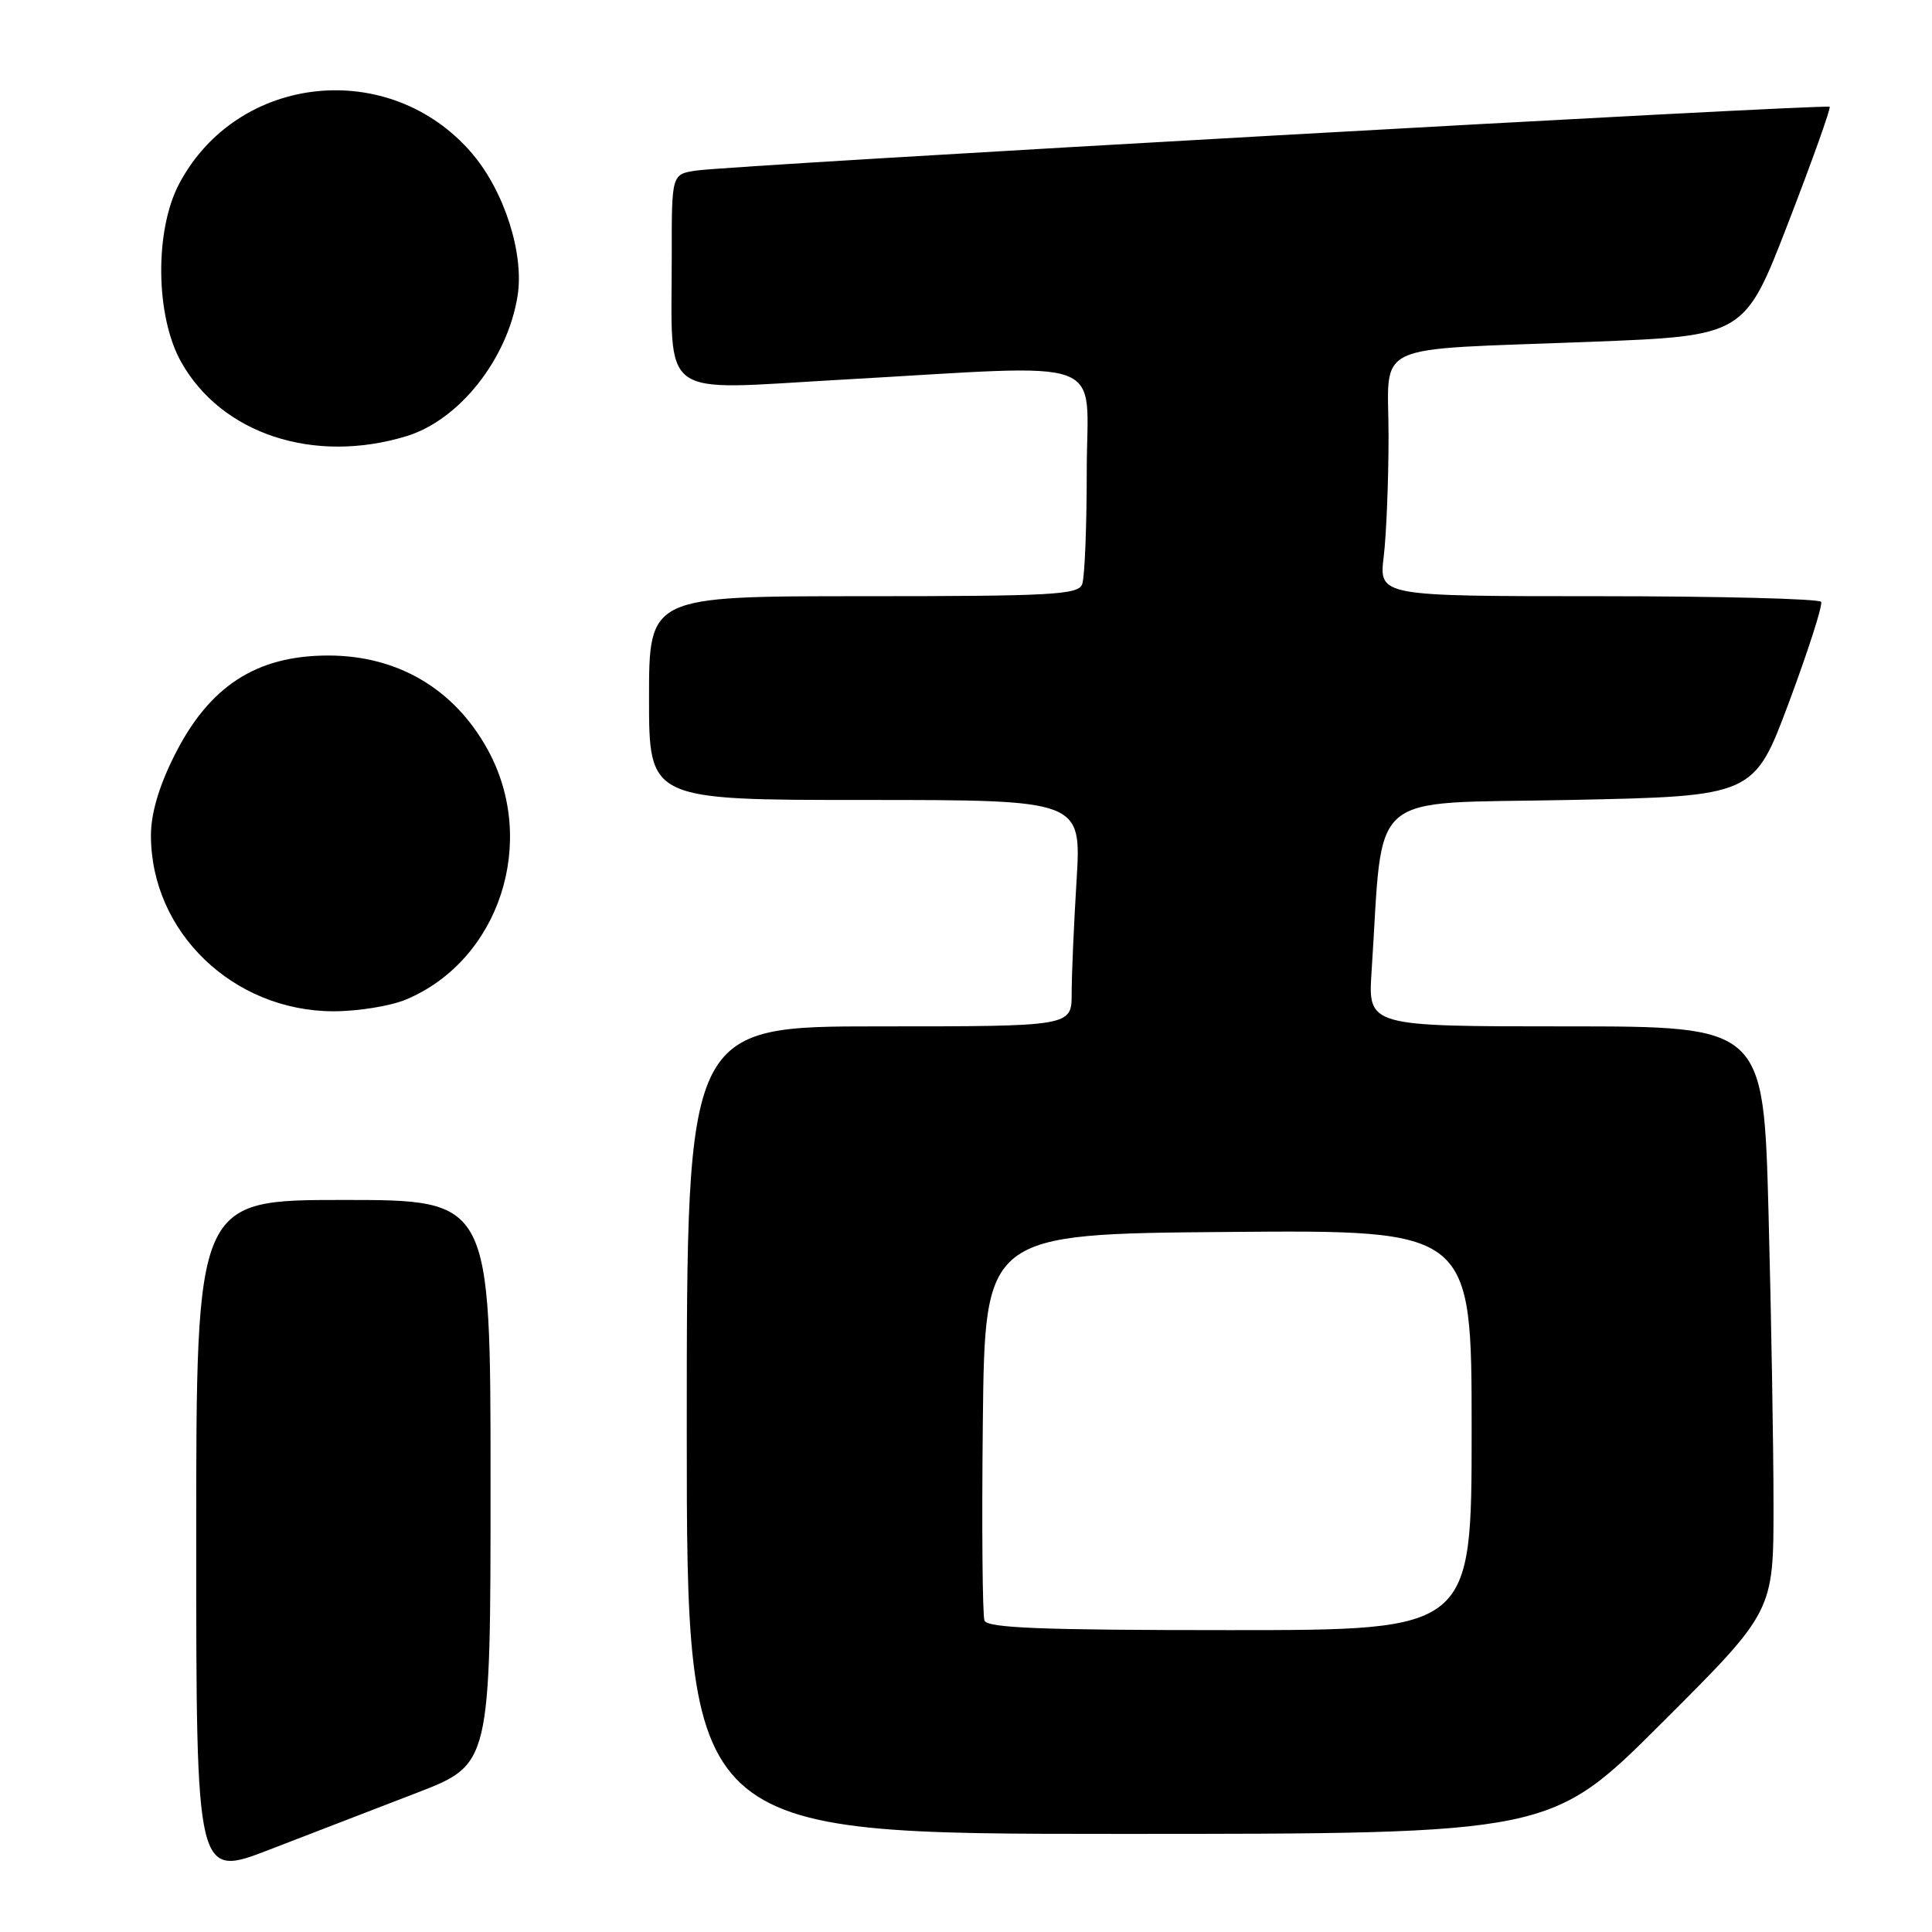 <?xml version="1.0" encoding="UTF-8" standalone="no"?>
<!DOCTYPE svg PUBLIC "-//W3C//DTD SVG 1.1//EN" "http://www.w3.org/Graphics/SVG/1.1/DTD/svg11.dtd" >
<svg xmlns="http://www.w3.org/2000/svg" xmlns:xlink="http://www.w3.org/1999/xlink" version="1.1" viewBox="0 0 256 256">
 <g >
 <path fill="currentColor"
d=" M 55.25 237.55 C 65.00 233.79 65.00 233.79 65.00 196.40 C 65.00 159.00 65.00 159.00 45.50 159.00 C 26.00 159.00 26.00 159.00 26.00 203.92 C 26.00 248.85 26.00 248.85 35.75 245.07 C 41.11 243.00 49.89 239.61 55.25 237.55 Z  M 220.24 228.26 C 235.00 213.53 235.00 213.53 235.00 199.51 C 235.00 191.81 234.70 174.36 234.34 160.75 C 233.68 136.00 233.68 136.00 207.47 136.00 C 181.27 136.00 181.27 136.00 181.74 128.75 C 183.36 104.24 180.69 106.56 207.96 106.00 C 232.41 105.50 232.41 105.50 237.07 93.00 C 239.63 86.12 241.54 80.16 241.31 79.75 C 241.07 79.34 227.80 79.00 211.80 79.00 C 182.72 79.00 182.72 79.00 183.35 73.75 C 183.70 70.86 183.99 63.68 183.99 57.80 C 184.00 45.08 181.07 46.45 210.83 45.29 C 231.17 44.50 231.17 44.50 236.96 29.50 C 240.15 21.25 242.61 14.34 242.44 14.15 C 242.07 13.73 96.89 21.89 92.25 22.60 C 89.00 23.09 89.00 23.09 89.01 33.80 C 89.03 53.25 86.93 51.69 111.34 50.32 C 147.76 48.28 144.00 46.89 144.00 62.42 C 144.00 69.80 143.73 76.55 143.39 77.42 C 142.86 78.81 139.36 79.00 114.39 79.00 C 86.00 79.00 86.00 79.00 86.00 92.50 C 86.00 106.00 86.00 106.00 114.65 106.00 C 143.30 106.00 143.30 106.00 142.65 116.66 C 142.29 122.52 142.00 129.27 142.00 131.66 C 142.00 136.00 142.00 136.00 116.50 136.00 C 91.00 136.00 91.00 136.00 91.00 189.50 C 91.00 243.00 91.00 243.00 148.24 243.00 C 205.48 243.00 205.48 243.00 220.24 228.26 Z  M 53.78 132.45 C 66.19 127.26 71.34 111.49 64.60 99.29 C 60.18 91.27 52.68 86.86 43.50 86.86 C 33.95 86.86 27.69 90.93 23.09 100.15 C 21.05 104.22 20.00 107.81 20.00 110.69 C 20.00 123.51 30.91 134.00 44.23 134.00 C 47.44 134.00 51.74 133.30 53.78 132.45 Z  M 53.84 57.80 C 60.84 55.68 67.24 47.60 68.58 39.22 C 69.48 33.63 66.82 25.31 62.53 20.31 C 51.68 7.63 31.48 9.73 23.74 24.35 C 20.47 30.54 20.59 41.88 24.00 47.96 C 29.35 57.50 41.56 61.53 53.84 57.80 Z  M 130.45 214.73 C 130.18 214.03 130.08 202.22 130.23 188.48 C 130.50 163.50 130.50 163.50 162.75 163.24 C 195.00 162.97 195.00 162.97 195.00 189.49 C 195.00 216.00 195.00 216.00 162.97 216.00 C 138.02 216.00 130.83 215.72 130.45 214.73 Z "/>
</g>
</svg>